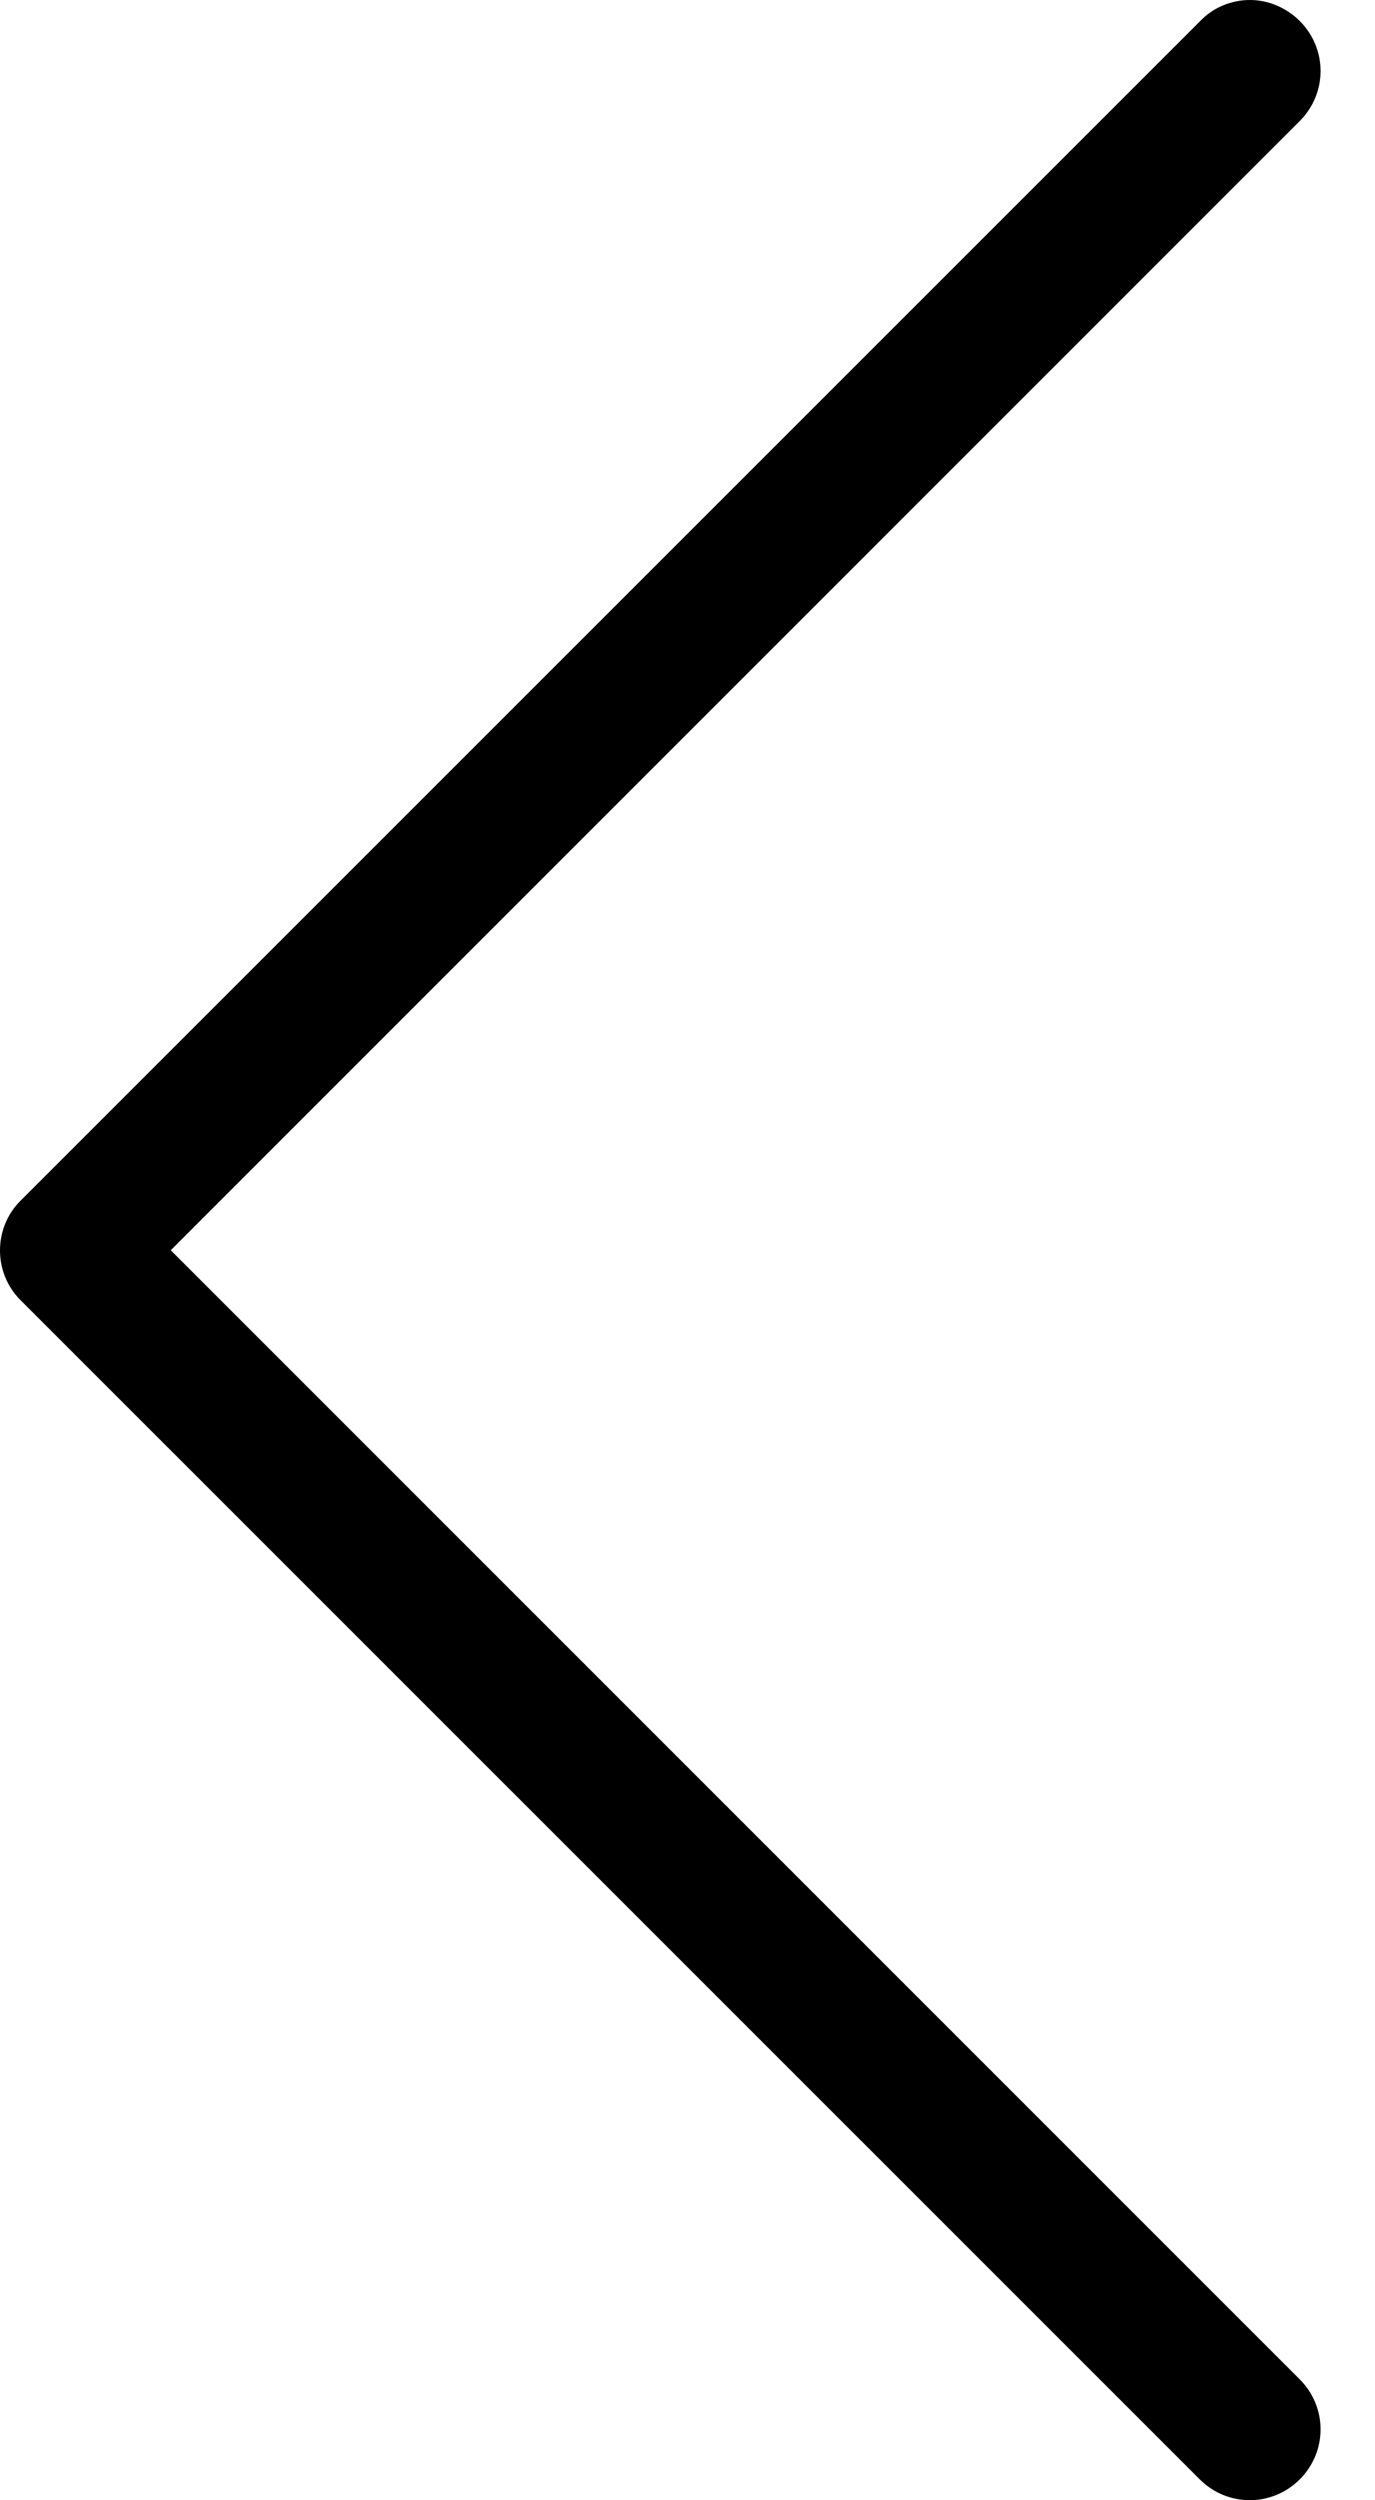 <svg width="11" height="20" viewBox="0 0 11 20" fill="none" xmlns="http://www.w3.org/2000/svg">
<path d="M0.163 10.399L9.598 19.833C9.82 20.055 10.176 20.055 10.398 19.833C10.62 19.611 10.62 19.255 10.398 19.033L1.366 10.001L10.398 0.968C10.62 0.746 10.62 0.39 10.398 0.168C10.289 0.059 10.143 0 10 0C9.858 0 9.711 0.054 9.602 0.168L0.167 9.602C-0.055 9.82 -0.055 10.181 0.163 10.399Z" fill="black"/>
</svg>

